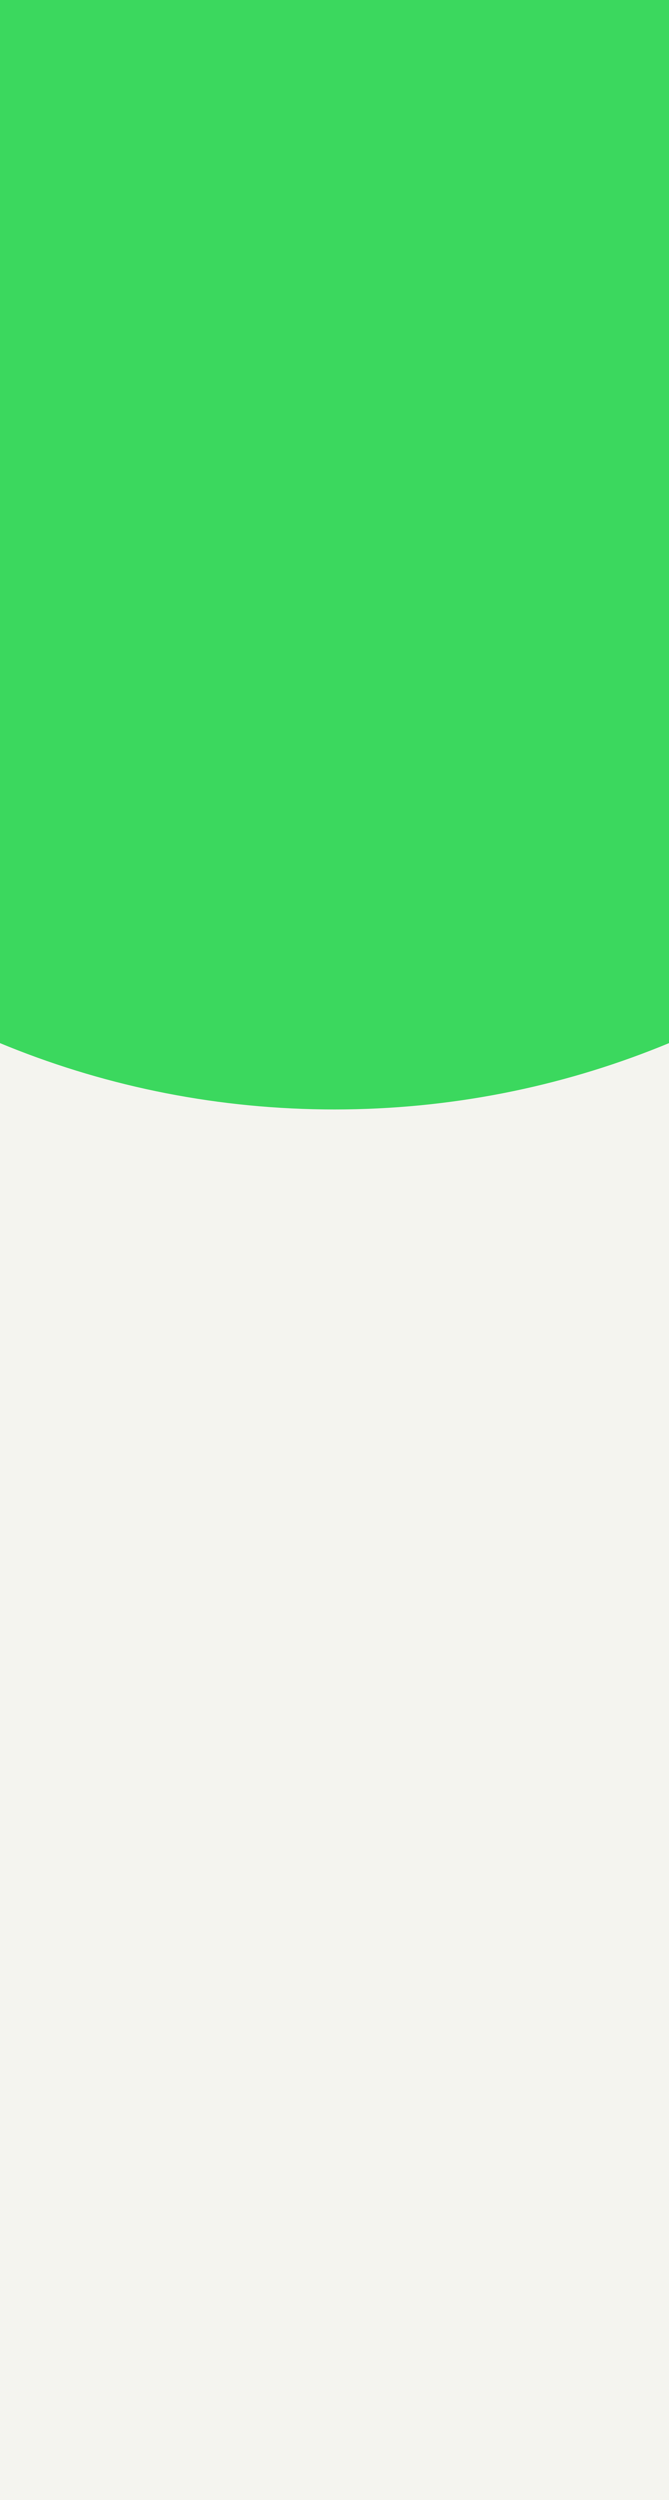 <svg width="161" height="601" viewBox="0 0 161 601" fill="none" xmlns="http://www.w3.org/2000/svg"><path fill="#3BD85E" d="M-117-5.886h394.409v791.438H-117z"/><path fill-rule="evenodd" clip-rule="evenodd" d="M223.951 210.228c-37.582 35.038-88.012 56.478-143.45 56.478-55.44 0-105.87-21.44-143.451-56.478v487.73H223.95v-487.73z" fill="#F4F4EF"/></svg>